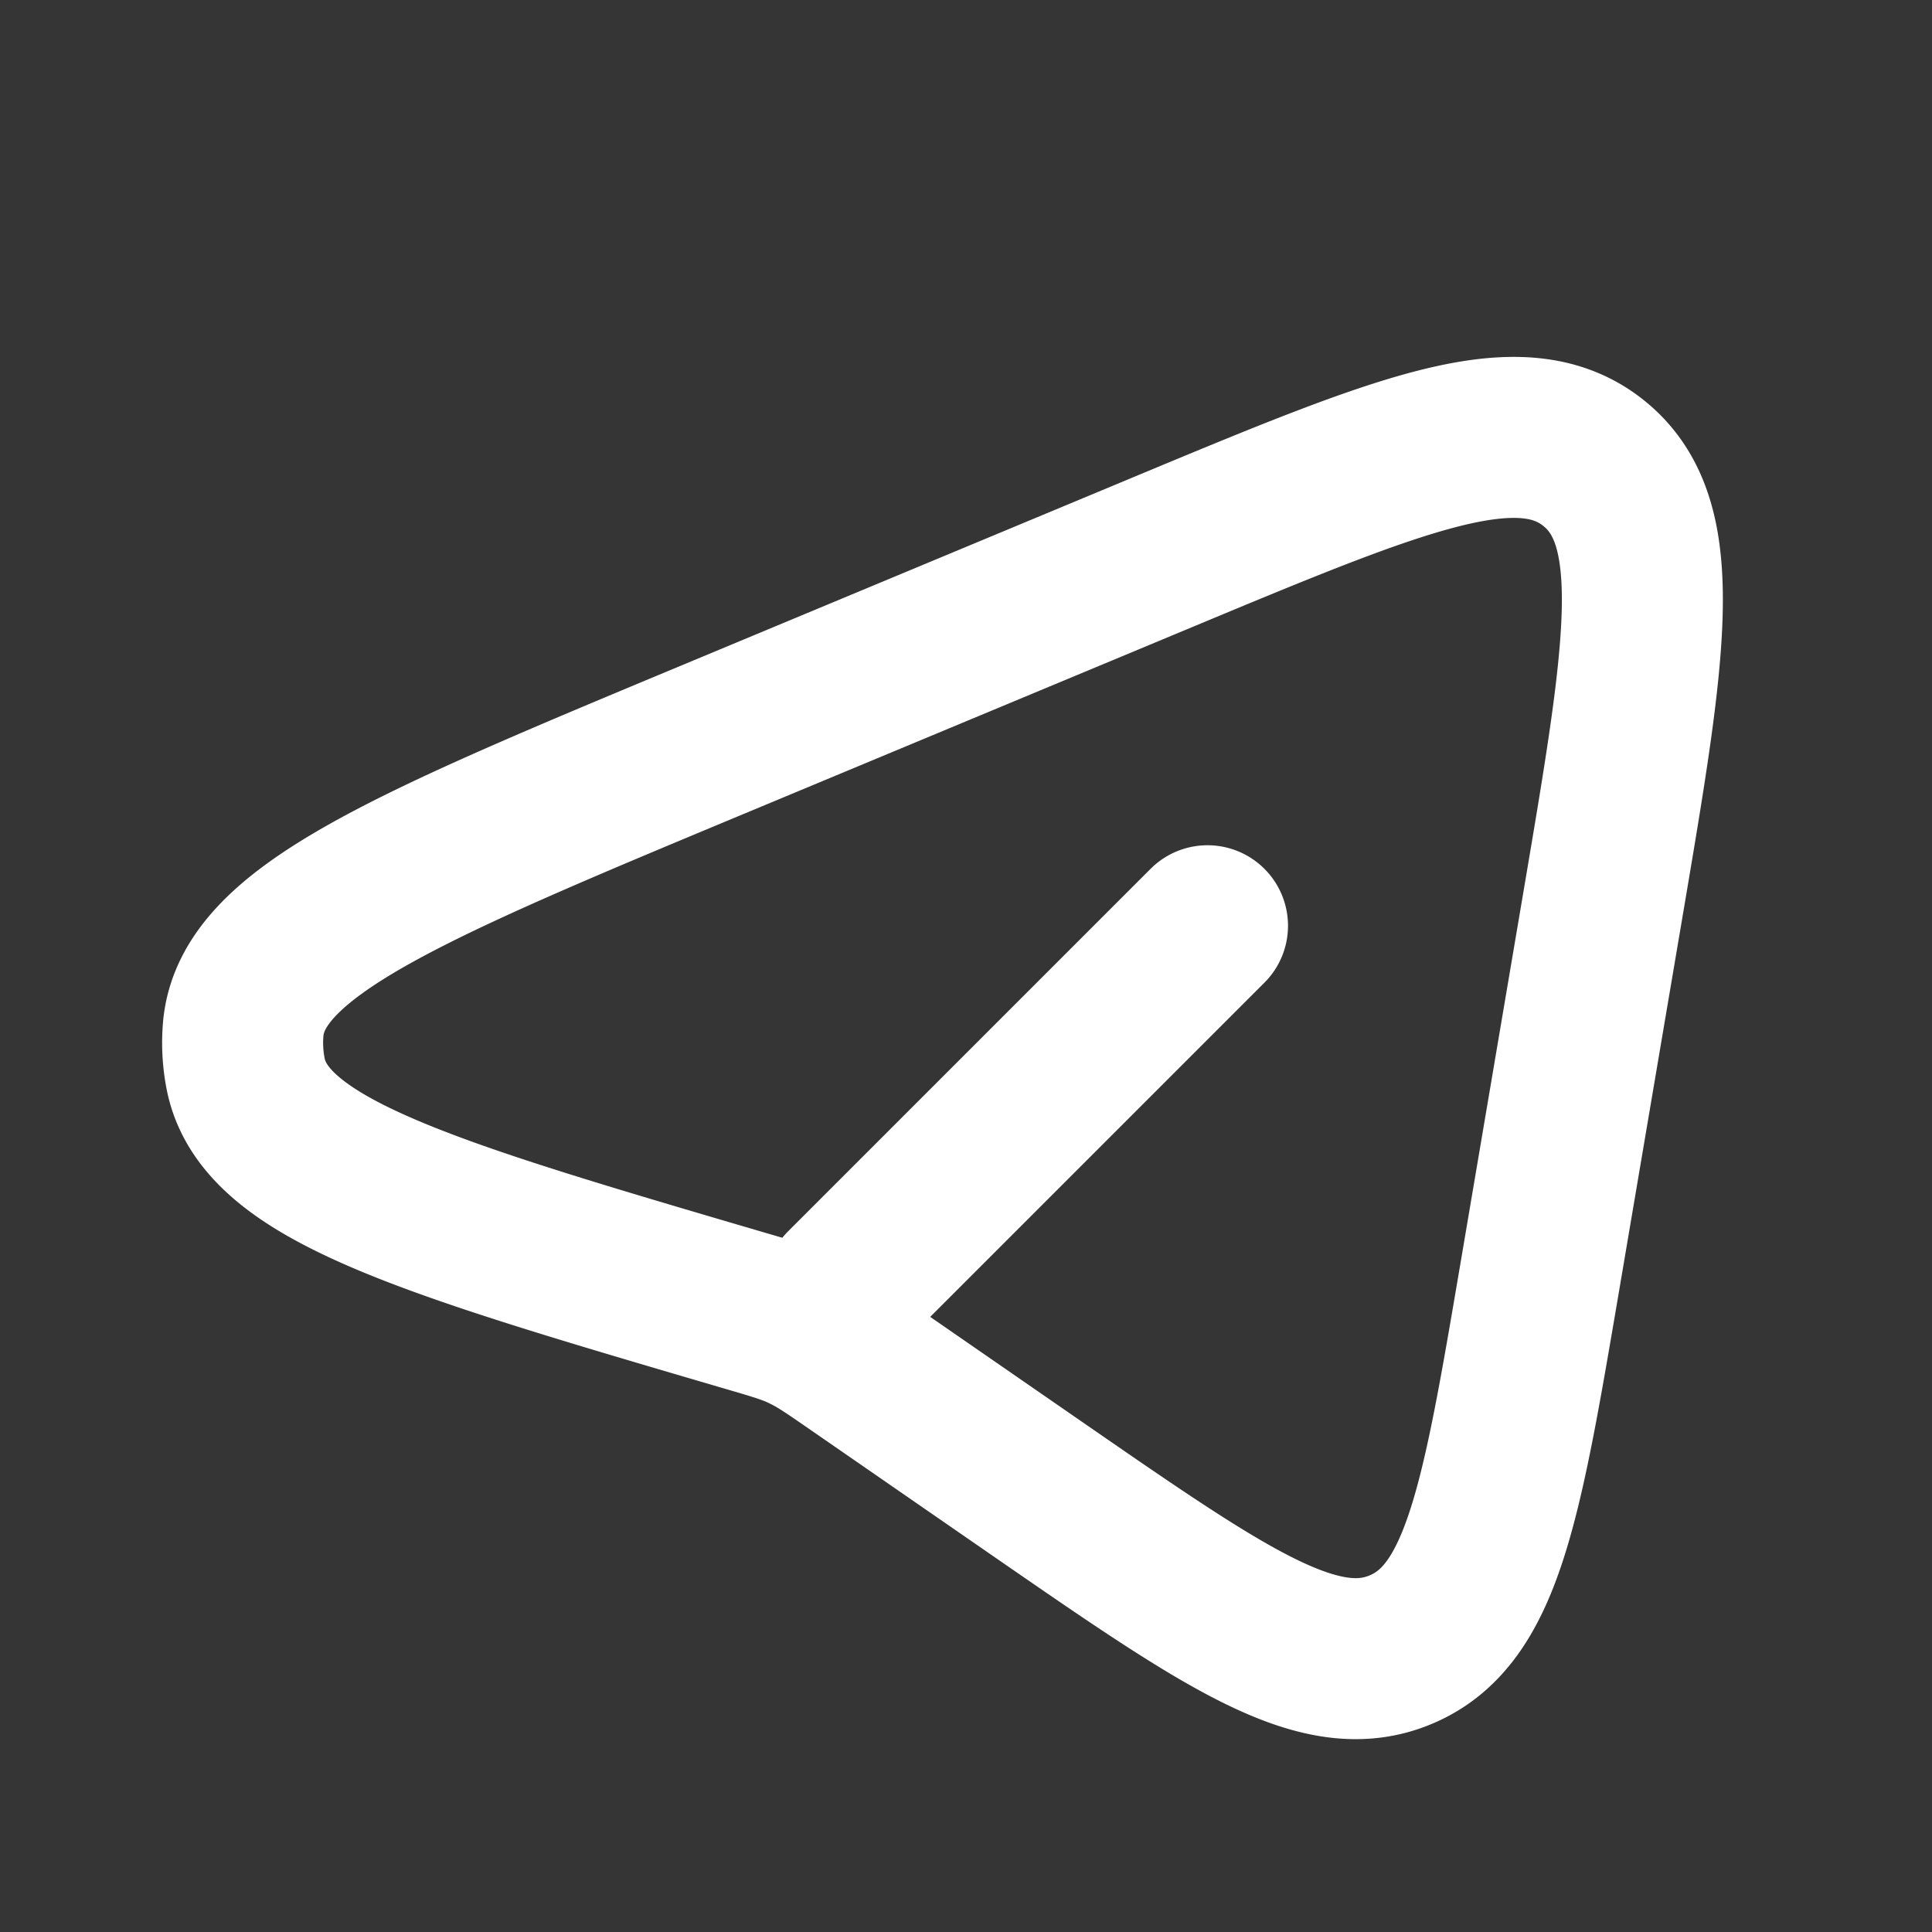<svg xmlns="http://www.w3.org/2000/svg" width="24" height="24" fill="none"><rect width="100%" height="100%" fill="#333333" stroke="none"/><path fill="#fff" fill-opacity=".01" d="M24 0v24H0V0z"/><path stroke="#FFFFFF" stroke-linecap="round" stroke-linejoin="round" stroke-width="2" d="M15 11.5 10.5 16m.126.932 2.28 1.576c2.325 1.606 3.487 2.41 4.498 1.983 1.011-.427 1.247-1.82 1.72-4.605l.79-4.661c.535-3.16.803-4.74-.121-5.475-.924-.735-2.403-.118-5.361 1.114L8.88 9.177c-3.839 1.6-5.758 2.399-5.859 3.611a2 2 0 0 0 .03.549c.233 1.194 2.228 1.779 6.22 2.95v0c.342.1.513.15.675.223.027.013.054.025.08.039.16.079.306.18.6.383"/></svg>